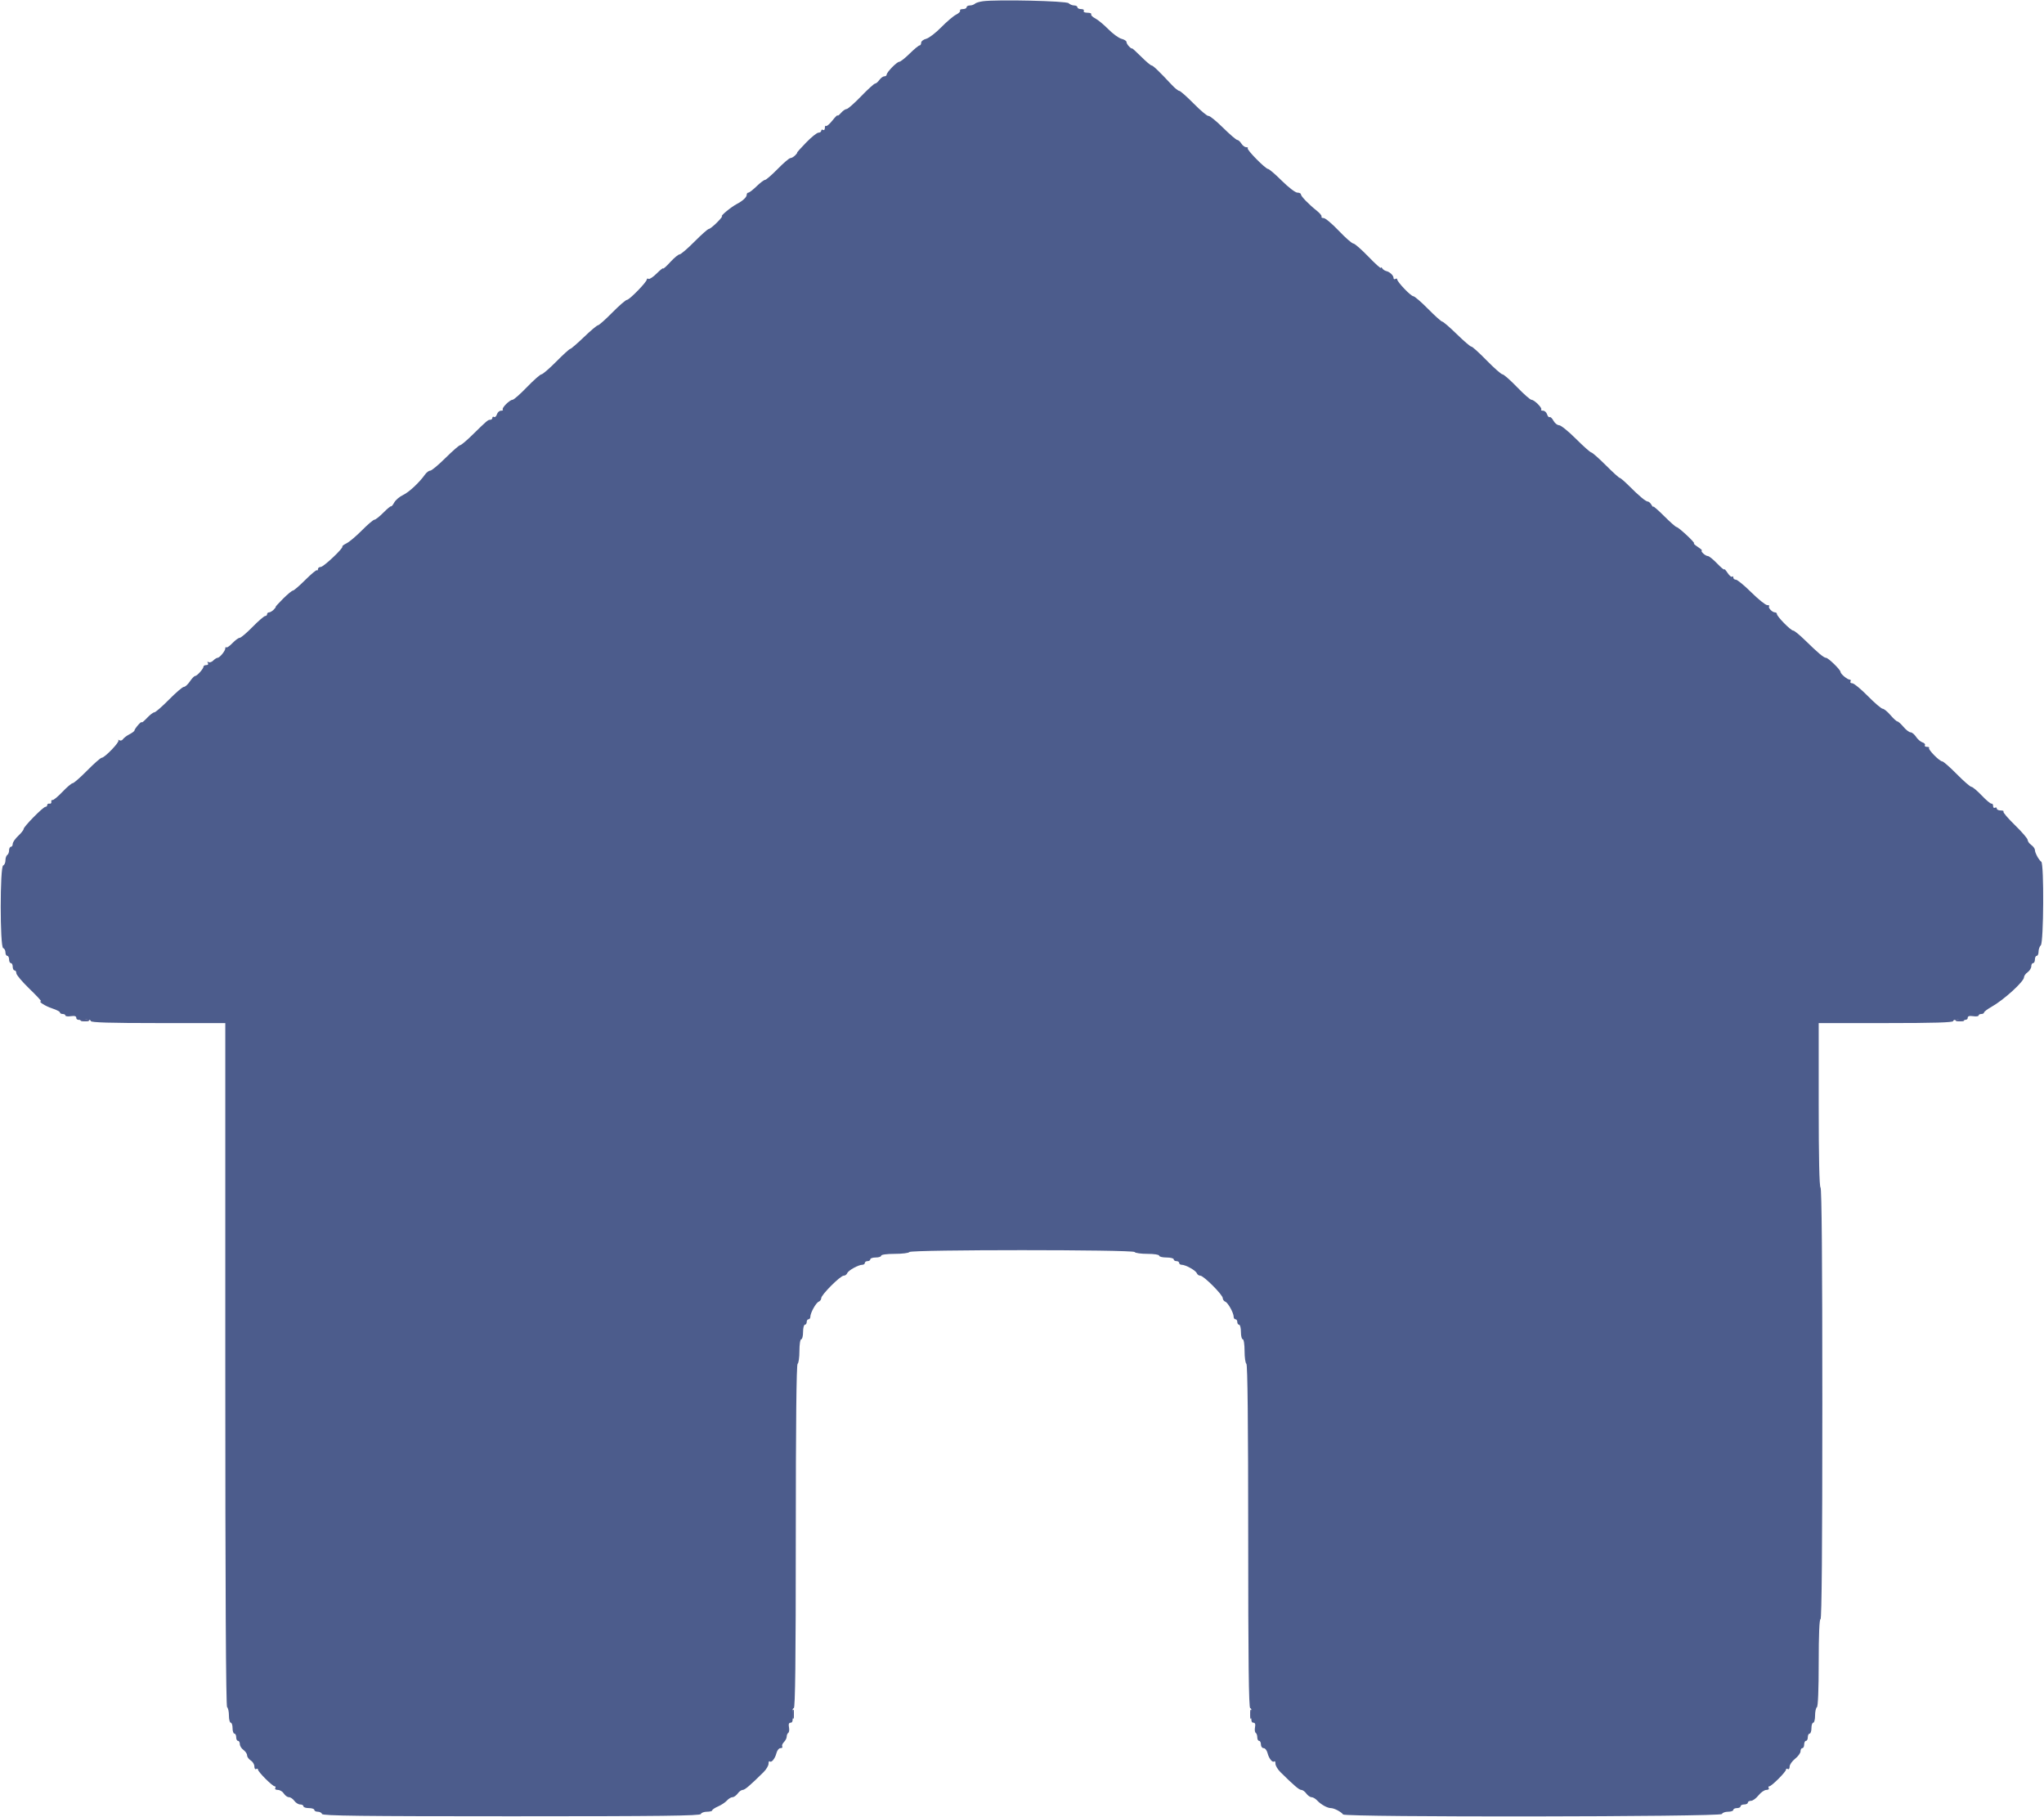 <svg id="svg" version="1.1" xmlns="http://www.w3.org/2000/svg" xmlns:xlink="http://www.w3.org/1999/xlink" width="400" height="355.556" viewBox="0, 0, 400,355.556"><g id="svgg"><path id="path0" d="M192.356 0.241 C 191.671 0.332,190.959 0.555,190.773 0.736 C 190.588 0.918,190.148 1.067,189.796 1.067 C 189.444 1.067,189.156 1.227,189.156 1.422 C 189.156 1.618,188.826 1.778,188.423 1.778 C 188.021 1.778,187.775 1.914,187.878 2.080 C 187.981 2.246,187.630 2.601,187.099 2.868 C 186.568 3.136,185.253 4.253,184.178 5.351 C 183.102 6.449,181.782 7.457,181.244 7.592 C 180.707 7.726,180.267 8.073,180.267 8.362 C 180.267 8.652,180.125 8.889,179.951 8.889 C 179.777 8.889,178.905 9.609,178.012 10.489 C 177.119 11.369,176.206 12.089,175.982 12.089 C 175.514 12.089,173.511 14.137,173.511 14.615 C 173.511 14.790,173.306 14.933,173.056 14.933 C 172.806 14.933,172.371 15.253,172.089 15.644 C 171.807 16.036,171.427 16.356,171.244 16.356 C 171.061 16.356,169.830 17.476,168.509 18.844 C 167.188 20.213,165.912 21.333,165.673 21.333 C 165.434 21.333,164.940 21.678,164.575 22.099 C 164.210 22.520,163.911 22.738,163.911 22.583 C 163.911 22.429,163.453 22.879,162.892 23.584 C 162.332 24.289,161.772 24.765,161.648 24.640 C 161.524 24.516,161.422 24.691,161.422 25.028 C 161.422 25.366,161.262 25.543,161.067 25.422 C 160.871 25.301,160.711 25.372,160.711 25.579 C 160.711 25.786,160.468 25.956,160.170 25.956 C 159.872 25.956,158.776 26.836,157.735 27.911 C 156.693 28.987,155.908 29.867,155.990 29.867 C 156.072 29.867,155.900 30.107,155.606 30.400 C 155.313 30.693,154.893 30.933,154.672 30.933 C 154.452 30.933,153.329 31.893,152.178 33.067 C 151.026 34.240,149.918 35.200,149.715 35.200 C 149.512 35.200,148.770 35.760,148.065 36.444 C 147.360 37.129,146.637 37.689,146.458 37.689 C 146.280 37.689,146.133 37.860,146.133 38.070 C 146.133 38.588,145.418 39.263,144.160 39.933 C 143.031 40.534,140.886 42.311,141.290 42.311 C 141.425 42.311,140.975 42.871,140.290 43.556 C 139.606 44.240,138.893 44.800,138.705 44.800 C 138.518 44.800,137.254 45.920,135.895 47.289 C 134.537 48.658,133.227 49.778,132.983 49.778 C 132.739 49.778,131.919 50.458,131.159 51.289 C 130.399 52.120,129.778 52.674,129.778 52.521 C 129.778 52.368,129.209 52.812,128.513 53.508 C 127.817 54.203,127.097 54.679,126.913 54.565 C 126.729 54.451,126.578 54.504,126.578 54.682 C 126.578 55.176,123.180 58.667,122.699 58.667 C 122.467 58.667,121.172 59.787,119.822 61.156 C 118.472 62.524,117.212 63.644,117.021 63.644 C 116.831 63.644,115.593 64.684,114.271 65.956 C 112.949 67.227,111.742 68.267,111.590 68.267 C 111.438 68.267,110.204 69.387,108.849 70.756 C 107.493 72.124,106.194 73.244,105.961 73.244 C 105.728 73.244,104.456 74.364,103.135 75.733 C 101.814 77.102,100.541 78.222,100.306 78.222 C 99.748 78.222,98.112 79.861,98.392 80.140 C 98.510 80.259,98.352 80.356,98.039 80.356 C 97.726 80.356,97.368 80.678,97.243 81.072 C 97.118 81.466,96.867 81.696,96.686 81.584 C 96.504 81.472,96.356 81.550,96.356 81.757 C 96.356 81.964,96.169 82.133,95.941 82.133 C 95.485 82.133,95.309 82.283,92.394 85.143 C 91.291 86.225,90.232 87.111,90.041 87.111 C 89.850 87.111,88.565 88.231,87.185 89.600 C 85.805 90.969,84.459 92.089,84.194 92.089 C 83.929 92.089,83.477 92.421,83.190 92.827 C 82.055 94.428,80.048 96.300,78.862 96.862 C 78.176 97.188,77.404 97.847,77.147 98.327 C 76.890 98.806,76.617 99.136,76.540 99.058 C 76.463 98.981,75.782 99.541,75.028 100.303 C 74.273 101.065,73.483 101.689,73.272 101.689 C 73.061 101.689,71.968 102.618,70.844 103.754 C 69.720 104.889,68.360 106.036,67.823 106.302 C 67.285 106.569,66.914 106.854,66.997 106.938 C 67.268 107.208,63.321 110.933,62.763 110.933 C 62.466 110.933,62.222 111.120,62.222 111.348 C 62.222 111.576,62.135 111.676,62.029 111.570 C 61.923 111.464,60.896 112.317,59.746 113.466 C 58.597 114.615,57.505 115.556,57.320 115.556 C 57.134 115.556,56.262 116.276,55.382 117.156 C 54.502 118.036,53.853 118.756,53.939 118.756 C 54.025 118.756,53.855 118.996,53.562 119.289 C 53.269 119.582,52.857 119.822,52.648 119.822 C 52.438 119.822,52.267 119.982,52.267 120.178 C 52.267 120.373,52.098 120.533,51.891 120.533 C 51.685 120.533,50.574 121.493,49.422 122.667 C 48.271 123.840,47.137 124.800,46.903 124.800 C 46.669 124.800,46.032 125.266,45.488 125.835 C 44.944 126.404,44.407 126.777,44.294 126.664 C 44.181 126.552,44.089 126.644,44.089 126.870 C 44.089 127.372,42.979 128.711,42.562 128.711 C 42.396 128.711,42.019 128.953,41.724 129.248 C 41.429 129.543,41.015 129.678,40.805 129.548 C 40.579 129.408,40.527 129.480,40.677 129.723 C 40.827 129.966,40.705 130.133,40.377 130.133 C 40.072 130.133,39.822 130.269,39.822 130.434 C 39.822 130.857,38.560 132.266,38.181 132.268 C 38.008 132.268,37.547 132.748,37.156 133.333 C 36.764 133.919,36.237 134.398,35.983 134.399 C 35.729 134.400,34.417 135.520,33.067 136.889 C 31.717 138.258,30.429 139.378,30.204 139.378 C 29.980 139.378,29.332 139.875,28.765 140.482 C 28.198 141.089,27.733 141.465,27.733 141.317 C 27.733 141.168,27.413 141.416,27.022 141.867 C 26.631 142.318,26.311 142.795,26.311 142.928 C 26.311 143.060,25.871 143.396,25.333 143.673 C 24.796 143.950,24.226 144.380,24.067 144.629 C 23.908 144.878,23.588 144.973,23.356 144.839 C 23.123 144.706,23.042 144.718,23.175 144.866 C 23.453 145.176,20.479 148.267,19.903 148.267 C 19.693 148.267,18.417 149.387,17.067 150.756 C 15.717 152.124,14.437 153.244,14.222 153.244 C 14.008 153.244,13.109 154.004,12.225 154.933 C 11.341 155.862,10.469 156.582,10.287 156.533 C 10.105 156.484,9.996 156.644,10.044 156.889 C 10.093 157.133,9.933 157.293,9.689 157.244 C 9.444 157.196,9.244 157.316,9.244 157.511 C 9.244 157.707,9.088 157.867,8.896 157.867 C 8.444 157.867,4.622 161.748,4.622 162.208 C 4.622 162.401,4.142 163.008,3.556 163.556 C 2.969 164.104,2.489 164.808,2.489 165.120 C 2.489 165.433,2.329 165.689,2.133 165.689 C 1.938 165.689,1.778 165.999,1.778 166.379 C 1.778 166.759,1.618 167.168,1.422 167.289 C 1.227 167.410,1.067 167.886,1.067 168.347 C 1.067 168.808,0.867 169.252,0.622 169.334 C -0.021 169.548,-0.021 185.297,0.622 185.511 C 0.867 185.593,1.067 185.966,1.067 186.341 C 1.067 186.716,1.227 187.022,1.422 187.022 C 1.618 187.022,1.778 187.342,1.778 187.733 C 1.778 188.124,1.938 188.444,2.133 188.444 C 2.329 188.444,2.489 188.764,2.489 189.156 C 2.489 189.547,2.649 189.867,2.844 189.867 C 3.040 189.867,3.200 190.121,3.200 190.432 C 3.200 190.742,4.346 192.102,5.747 193.454 C 7.147 194.805,8.176 195.911,8.032 195.911 C 7.366 195.911,8.870 196.873,10.222 197.312 C 11.053 197.582,11.733 197.937,11.733 198.101 C 11.733 198.266,11.973 198.400,12.267 198.400 C 12.560 198.400,12.800 198.532,12.800 198.694 C 12.800 198.856,13.280 198.918,13.867 198.831 C 14.615 198.722,14.933 198.822,14.933 199.169 C 14.933 199.531,15.313 199.627,16.356 199.528 C 17.239 199.443,17.778 199.541,17.778 199.785 C 17.778 200.065,21.566 200.178,30.933 200.178 L 44.089 200.178 44.089 267.001 C 44.089 311.167,44.209 333.899,44.444 334.044 C 44.640 334.165,44.800 334.895,44.800 335.665 C 44.800 336.436,44.960 337.067,45.156 337.067 C 45.351 337.067,45.511 337.547,45.511 338.133 C 45.511 338.720,45.671 339.200,45.867 339.200 C 46.062 339.200,46.222 339.520,46.222 339.911 C 46.222 340.302,46.382 340.622,46.578 340.622 C 46.773 340.622,46.933 340.907,46.933 341.255 C 46.933 341.603,47.253 342.118,47.644 342.400 C 48.036 342.682,48.356 343.159,48.356 343.460 C 48.356 343.761,48.676 344.207,49.067 344.451 C 49.458 344.695,49.778 345.223,49.778 345.624 C 49.778 346.025,49.938 346.254,50.133 346.133 C 50.329 346.012,50.489 346.064,50.489 346.248 C 50.489 346.684,53.316 349.511,53.752 349.511 C 53.936 349.511,53.988 349.671,53.867 349.867 C 53.746 350.062,53.975 350.222,54.376 350.222 C 54.777 350.222,55.305 350.542,55.549 350.933 C 55.793 351.324,56.239 351.644,56.540 351.644 C 56.841 351.644,57.318 351.964,57.600 352.356 C 57.882 352.747,58.397 353.067,58.745 353.067 C 59.093 353.067,59.378 353.227,59.378 353.422 C 59.378 353.618,59.858 353.778,60.444 353.778 C 61.031 353.778,61.511 353.938,61.511 354.133 C 61.511 354.329,61.818 354.489,62.193 354.489 C 62.567 354.489,62.941 354.689,63.022 354.933 C 63.139 355.285,70.870 355.378,100.089 355.378 C 129.308 355.378,137.038 355.285,137.156 354.933 C 137.237 354.689,137.770 354.489,138.341 354.489 C 138.911 354.489,139.378 354.368,139.378 354.220 C 139.378 354.072,139.898 353.724,140.533 353.447 C 141.169 353.170,141.948 352.651,142.264 352.294 C 142.580 351.937,143.065 351.644,143.341 351.644 C 143.617 351.644,144.074 351.324,144.356 350.933 C 144.637 350.542,145.078 350.222,145.335 350.222 C 145.762 350.222,146.768 349.366,149.422 346.744 C 149.959 346.212,150.399 345.471,150.400 345.096 C 150.400 344.721,150.499 344.514,150.620 344.635 C 150.959 344.974,151.675 344.102,151.947 343.019 C 152.081 342.483,152.438 342.044,152.739 342.044 C 153.040 342.044,153.195 341.897,153.084 341.718 C 152.973 341.538,153.124 341.149,153.419 340.854 C 153.714 340.559,153.956 340.075,153.956 339.780 C 153.956 339.484,154.094 339.156,154.263 339.052 C 154.433 338.947,154.494 338.458,154.400 337.964 C 154.283 337.352,154.386 337.067,154.724 337.067 C 155.087 337.067,155.183 336.688,155.083 335.644 C 154.999 334.761,155.096 334.222,155.340 334.222 C 155.624 334.222,155.733 324.920,155.733 300.643 C 155.733 278.641,155.856 266.988,156.089 266.844 C 156.284 266.724,156.444 265.594,156.444 264.335 C 156.444 263.045,156.600 262.044,156.800 262.044 C 156.996 262.044,157.156 261.404,157.156 260.622 C 157.156 259.840,157.316 259.200,157.511 259.200 C 157.707 259.200,157.867 258.960,157.867 258.667 C 157.867 258.373,158.027 258.133,158.222 258.133 C 158.418 258.133,158.578 257.918,158.578 257.655 C 158.578 256.887,159.678 254.898,160.217 254.691 C 160.489 254.587,160.711 254.275,160.711 253.999 C 160.711 253.344,164.455 249.600,165.110 249.600 C 165.386 249.600,165.698 249.378,165.802 249.106 C 166.009 248.567,167.998 247.467,168.766 247.467 C 169.029 247.467,169.244 247.307,169.244 247.111 C 169.244 246.916,169.484 246.756,169.778 246.756 C 170.071 246.756,170.311 246.596,170.311 246.400 C 170.311 246.204,170.791 246.044,171.378 246.044 C 171.964 246.044,172.444 245.884,172.444 245.689 C 172.444 245.484,173.563 245.333,175.090 245.333 C 176.545 245.333,177.835 245.173,177.956 244.978 C 178.258 244.488,221.742 244.488,222.044 244.978 C 222.165 245.173,223.295 245.333,224.554 245.333 C 225.844 245.333,226.844 245.489,226.844 245.689 C 226.844 245.884,227.484 246.044,228.267 246.044 C 229.049 246.044,229.689 246.204,229.689 246.400 C 229.689 246.596,229.929 246.756,230.222 246.756 C 230.516 246.756,230.756 246.916,230.756 247.111 C 230.756 247.307,230.971 247.467,231.234 247.467 C 232.002 247.467,233.991 248.567,234.198 249.106 C 234.302 249.378,234.614 249.600,234.890 249.600 C 235.545 249.600,239.289 253.344,239.289 253.999 C 239.289 254.275,239.511 254.587,239.783 254.691 C 240.322 254.898,241.422 256.887,241.422 257.655 C 241.422 257.918,241.582 258.133,241.778 258.133 C 241.973 258.133,242.133 258.373,242.133 258.667 C 242.133 258.960,242.293 259.200,242.489 259.200 C 242.684 259.200,242.844 259.840,242.844 260.622 C 242.844 261.404,243.004 262.044,243.200 262.044 C 243.400 262.044,243.556 263.045,243.556 264.335 C 243.556 265.594,243.716 266.724,243.911 266.844 C 244.144 266.988,244.267 278.641,244.267 300.643 C 244.267 324.920,244.376 334.222,244.660 334.222 C 244.904 334.222,245.001 334.761,244.917 335.644 C 244.817 336.688,244.913 337.067,245.276 337.067 C 245.614 337.067,245.717 337.352,245.600 337.964 C 245.506 338.458,245.567 338.947,245.737 339.052 C 245.906 339.156,246.044 339.553,246.044 339.932 C 246.044 340.312,246.204 340.622,246.400 340.622 C 246.596 340.622,246.756 340.942,246.756 341.333 C 246.756 341.724,246.993 342.044,247.282 342.044 C 247.572 342.044,247.919 342.483,248.053 343.019 C 248.325 344.102,249.041 344.974,249.380 344.635 C 249.501 344.514,249.600 344.721,249.600 345.096 C 249.601 345.471,250.041 346.212,250.578 346.744 C 253.232 349.366,254.238 350.222,254.665 350.222 C 254.922 350.222,255.363 350.542,255.644 350.933 C 255.926 351.324,256.383 351.644,256.659 351.644 C 256.935 351.644,257.422 351.924,257.740 352.267 C 258.487 353.070,259.754 353.778,260.444 353.778 C 261.072 353.778,262.460 354.502,262.831 355.022 C 263.239 355.594,336.787 355.505,336.978 354.933 C 337.059 354.689,337.593 354.489,338.163 354.489 C 338.733 354.489,339.200 354.329,339.200 354.133 C 339.200 353.938,339.520 353.778,339.911 353.778 C 340.302 353.778,340.622 353.618,340.622 353.422 C 340.622 353.227,340.942 353.067,341.333 353.067 C 341.724 353.067,342.044 352.907,342.044 352.711 C 342.044 352.516,342.324 352.354,342.667 352.352 C 343.009 352.351,343.667 351.871,344.129 351.286 C 344.591 350.701,345.280 350.222,345.661 350.222 C 346.042 350.222,346.254 350.062,346.133 349.867 C 346.012 349.671,346.064 349.511,346.248 349.511 C 346.684 349.511,349.511 346.684,349.511 346.248 C 349.511 346.064,349.671 346.012,349.867 346.133 C 350.062 346.254,350.222 346.042,350.222 345.661 C 350.222 345.280,350.701 344.591,351.286 344.129 C 351.871 343.667,352.351 343.009,352.352 342.667 C 352.354 342.324,352.516 342.044,352.711 342.044 C 352.907 342.044,353.067 341.724,353.067 341.333 C 353.067 340.942,353.227 340.622,353.422 340.622 C 353.618 340.622,353.778 340.302,353.778 339.911 C 353.778 339.520,353.938 339.200,354.133 339.200 C 354.329 339.200,354.489 338.720,354.489 338.133 C 354.489 337.547,354.649 337.067,354.844 337.067 C 355.040 337.067,355.200 336.436,355.200 335.665 C 355.200 334.895,355.360 334.165,355.556 334.044 C 355.777 333.908,355.911 330.604,355.911 325.312 C 355.911 319.874,356.040 316.800,356.267 316.800 C 356.502 316.800,356.622 302.526,356.622 274.688 C 356.622 246.996,356.500 232.500,356.267 232.356 C 356.038 232.214,355.911 226.426,355.911 216.157 L 355.911 200.178 369.067 200.178 C 378.434 200.178,382.222 200.065,382.222 199.785 C 382.222 199.541,382.761 199.443,383.644 199.528 C 384.687 199.627,385.067 199.531,385.067 199.169 C 385.067 198.822,385.385 198.722,386.133 198.831 C 386.720 198.918,387.200 198.856,387.200 198.694 C 387.200 198.532,387.440 198.400,387.733 198.400 C 388.027 198.400,388.267 198.269,388.267 198.110 C 388.267 197.950,388.936 197.444,389.754 196.984 C 392.140 195.643,396.089 192.045,396.089 191.213 C 396.089 190.950,396.409 190.504,396.800 190.222 C 397.191 189.940,397.511 189.425,397.511 189.077 C 397.511 188.729,397.671 188.444,397.867 188.444 C 398.062 188.444,398.222 188.124,398.222 187.733 C 398.222 187.342,398.382 187.022,398.578 187.022 C 398.773 187.022,398.933 186.654,398.933 186.204 C 398.933 185.755,399.133 185.187,399.378 184.942 C 399.939 184.381,400.022 169.006,399.467 168.609 C 398.976 168.260,398.222 166.863,398.222 166.306 C 398.222 166.053,397.902 165.615,397.511 165.333 C 397.120 165.051,396.800 164.606,396.800 164.344 C 396.800 164.082,395.683 162.781,394.318 161.453 C 392.953 160.125,391.939 158.935,392.066 158.808 C 392.193 158.681,391.950 158.578,391.526 158.578 C 391.102 158.578,390.756 158.408,390.756 158.201 C 390.756 157.994,390.596 157.924,390.400 158.044 C 390.204 158.165,390.044 158.015,390.044 157.710 C 390.044 157.405,389.902 157.196,389.729 157.244 C 389.555 157.293,388.691 156.573,387.808 155.644 C 386.926 154.716,386.020 153.956,385.796 153.956 C 385.571 153.956,384.283 152.836,382.933 151.467 C 381.583 150.098,380.306 148.978,380.094 148.978 C 379.568 148.978,377.240 146.612,377.505 146.347 C 377.623 146.229,377.442 146.133,377.105 146.133 C 376.767 146.133,376.583 145.985,376.695 145.803 C 376.807 145.622,376.591 145.376,376.215 145.256 C 375.838 145.137,375.272 144.645,374.957 144.164 C 374.642 143.683,374.162 143.289,373.890 143.289 C 373.619 143.289,372.993 142.809,372.499 142.222 C 372.005 141.636,371.470 141.156,371.308 141.156 C 371.147 141.156,370.537 140.599,369.952 139.919 C 369.367 139.239,368.681 138.679,368.427 138.674 C 368.173 138.670,366.861 137.547,365.511 136.178 C 364.161 134.809,362.799 133.689,362.485 133.689 C 362.171 133.689,362.012 133.529,362.133 133.333 C 362.254 133.138,362.185 132.978,361.981 132.978 C 361.516 132.978,360.178 131.854,360.178 131.465 C 360.178 131.046,357.778 128.711,357.348 128.711 C 356.914 128.711,355.796 127.774,353.211 125.244 C 352.162 124.218,351.128 123.378,350.913 123.378 C 350.449 123.378,347.733 120.620,347.733 120.149 C 347.733 119.969,347.562 119.822,347.352 119.822 C 346.826 119.822,345.940 118.890,346.210 118.620 C 346.331 118.499,346.164 118.400,345.840 118.400 C 345.515 118.400,344.116 117.280,342.731 115.911 C 341.346 114.542,339.984 113.422,339.706 113.422 C 339.428 113.422,339.200 113.236,339.200 113.007 C 339.200 112.779,339.092 112.701,338.960 112.832 C 338.828 112.964,338.429 112.631,338.074 112.092 C 337.718 111.552,337.426 111.244,337.425 111.407 C 337.423 111.569,336.795 111.049,336.028 110.251 C 335.261 109.453,334.450 108.800,334.225 108.800 C 334.000 108.800,333.576 108.560,333.283 108.267 C 332.989 107.973,332.881 107.732,333.041 107.731 C 333.202 107.730,332.853 107.411,332.267 107.022 C 331.680 106.634,331.339 106.315,331.509 106.313 C 331.888 106.311,328.466 103.120,328.078 103.115 C 327.925 103.113,326.845 102.159,325.678 100.995 C 324.511 99.832,323.551 98.992,323.545 99.129 C 323.539 99.266,323.371 99.098,323.172 98.756 C 322.972 98.413,322.658 98.133,322.474 98.133 C 322.068 98.133,320.767 97.049,318.743 95.022 C 317.913 94.191,317.120 93.511,316.980 93.511 C 316.841 93.511,315.606 92.391,314.238 91.022 C 312.869 89.653,311.597 88.533,311.413 88.533 C 311.228 88.533,309.877 87.333,308.410 85.867 C 306.943 84.400,305.458 83.200,305.110 83.200 C 304.761 83.200,304.265 82.805,304.006 82.323 C 303.748 81.841,303.413 81.523,303.261 81.617 C 303.109 81.711,302.882 81.466,302.757 81.072 C 302.632 80.678,302.274 80.356,301.961 80.356 C 301.648 80.356,301.490 80.259,301.608 80.140 C 301.888 79.861,300.252 78.222,299.694 78.222 C 299.459 78.222,298.186 77.102,296.865 75.733 C 295.544 74.364,294.268 73.244,294.029 73.244 C 293.790 73.244,292.382 72.004,290.899 70.489 C 289.416 68.973,288.083 67.771,287.937 67.818 C 287.790 67.864,286.526 66.784,285.126 65.418 C 283.727 64.051,282.433 62.933,282.252 62.933 C 282.070 62.933,280.817 61.813,279.467 60.444 C 278.117 59.076,276.814 57.956,276.572 57.956 C 276.096 57.956,273.422 55.157,273.422 54.660 C 273.422 54.494,273.262 54.457,273.067 54.578 C 272.871 54.699,272.711 54.617,272.711 54.396 C 272.711 53.894,271.974 53.194,271.284 53.038 C 270.997 52.974,270.643 52.734,270.498 52.505 C 270.352 52.276,270.231 52.235,270.228 52.413 C 270.225 52.592,269.116 51.592,267.765 50.191 C 266.413 48.790,265.096 47.644,264.836 47.644 C 264.577 47.644,263.299 46.524,261.997 45.156 C 260.694 43.787,259.362 42.667,259.037 42.667 C 258.713 42.667,258.524 42.541,258.619 42.388 C 258.714 42.235,258.296 41.715,257.690 41.232 C 256.092 39.960,254.578 38.396,254.578 38.017 C 254.578 37.837,254.263 37.689,253.879 37.689 C 253.494 37.689,252.137 36.650,250.858 35.378 C 249.580 34.107,248.371 33.067,248.171 33.067 C 247.659 33.067,243.916 29.269,244.174 29.011 C 244.290 28.895,244.157 28.800,243.878 28.800 C 243.599 28.800,243.171 28.480,242.927 28.089 C 242.683 27.698,242.321 27.378,242.123 27.378 C 241.925 27.378,240.663 26.292,239.318 24.966 C 237.972 23.639,236.700 22.611,236.489 22.681 C 236.279 22.751,234.991 21.677,233.626 20.293 C 232.262 18.910,230.979 17.778,230.776 17.778 C 230.573 17.778,229.921 17.258,229.328 16.622 C 226.840 13.956,225.635 12.800,225.343 12.800 C 225.172 12.800,224.240 12.008,223.272 11.039 C 222.303 10.071,221.511 9.362,221.511 9.465 C 221.511 9.567,221.271 9.411,220.978 9.117 C 220.684 8.824,220.444 8.416,220.444 8.210 C 220.444 8.004,220.008 7.726,219.475 7.593 C 218.942 7.459,217.782 6.616,216.898 5.719 C 216.013 4.822,214.854 3.865,214.323 3.591 C 213.792 3.317,213.442 2.957,213.544 2.791 C 213.647 2.625,213.312 2.489,212.800 2.489 C 212.270 2.489,211.964 2.336,212.089 2.133 C 212.210 1.938,211.979 1.778,211.577 1.778 C 211.174 1.778,210.844 1.618,210.844 1.422 C 210.844 1.227,210.556 1.067,210.204 1.067 C 209.852 1.067,209.366 0.868,209.124 0.626 C 208.678 0.181,195.148 -0.130,192.356 0.241 " stroke="none" fill="#4c5c8c" fill-rule="evenodd"></path><path id="path1" d="M15.915 199.718 C 16.358 199.803,16.998 199.800,17.337 199.711 C 17.677 199.622,17.316 199.552,16.533 199.556 C 15.751 199.560,15.473 199.633,15.915 199.718 M382.849 199.718 C 383.291 199.803,383.931 199.800,384.271 199.711 C 384.611 199.622,384.249 199.552,383.467 199.556 C 382.684 199.560,382.406 199.633,382.849 199.718 M155.112 335.467 C 155.116 336.249,155.189 336.527,155.274 336.085 C 155.359 335.642,155.356 335.002,155.267 334.663 C 155.178 334.323,155.108 334.684,155.112 335.467 M244.712 335.467 C 244.716 336.249,244.789 336.527,244.874 336.085 C 244.959 335.642,244.956 335.002,244.867 334.663 C 244.778 334.323,244.708 334.684,244.712 335.467 " stroke="none" fill="#505c8c" fill-rule="evenodd"></path><path id="path2" d="M15.915 199.718 C 16.358 199.803,16.998 199.800,17.337 199.711 C 17.677 199.622,17.316 199.552,16.533 199.556 C 15.751 199.560,15.473 199.633,15.915 199.718 M382.849 199.718 C 383.291 199.803,383.931 199.800,384.271 199.711 C 384.611 199.622,384.249 199.552,383.467 199.556 C 382.684 199.560,382.406 199.633,382.849 199.718 M155.112 335.467 C 155.116 336.249,155.189 336.527,155.274 336.085 C 155.359 335.642,155.356 335.002,155.267 334.663 C 155.178 334.323,155.108 334.684,155.112 335.467 M244.712 335.467 C 244.716 336.249,244.789 336.527,244.874 336.085 C 244.959 335.642,244.956 335.002,244.867 334.663 C 244.778 334.323,244.708 334.684,244.712 335.467 " stroke="none" fill="#505c8c" fill-rule="evenodd"></path><path id="path3" d="M15.915 199.718 C 16.358 199.803,16.998 199.800,17.337 199.711 C 17.677 199.622,17.316 199.552,16.533 199.556 C 15.751 199.560,15.473 199.633,15.915 199.718 M382.849 199.718 C 383.291 199.803,383.931 199.800,384.271 199.711 C 384.611 199.622,384.249 199.552,383.467 199.556 C 382.684 199.560,382.406 199.633,382.849 199.718 M155.112 335.467 C 155.116 336.249,155.189 336.527,155.274 336.085 C 155.359 335.642,155.356 335.002,155.267 334.663 C 155.178 334.323,155.108 334.684,155.112 335.467 M244.712 335.467 C 244.716 336.249,244.789 336.527,244.874 336.085 C 244.959 335.642,244.956 335.002,244.867 334.663 C 244.778 334.323,244.708 334.684,244.712 335.467 " stroke="none" fill="#505c8c" fill-rule="evenodd"></path><path id="path4" d="M15.915 199.718 C 16.358 199.803,16.998 199.800,17.337 199.711 C 17.677 199.622,17.316 199.552,16.533 199.556 C 15.751 199.560,15.473 199.633,15.915 199.718 M382.849 199.718 C 383.291 199.803,383.931 199.800,384.271 199.711 C 384.611 199.622,384.249 199.552,383.467 199.556 C 382.684 199.560,382.406 199.633,382.849 199.718 M155.112 335.467 C 155.116 336.249,155.189 336.527,155.274 336.085 C 155.359 335.642,155.356 335.002,155.267 334.663 C 155.178 334.323,155.108 334.684,155.112 335.467 M244.712 335.467 C 244.716 336.249,244.789 336.527,244.874 336.085 C 244.959 335.642,244.956 335.002,244.867 334.663 C 244.778 334.323,244.708 334.684,244.712 335.467 " stroke="none" fill="#505c8c" fill-rule="evenodd"></path></g></svg>